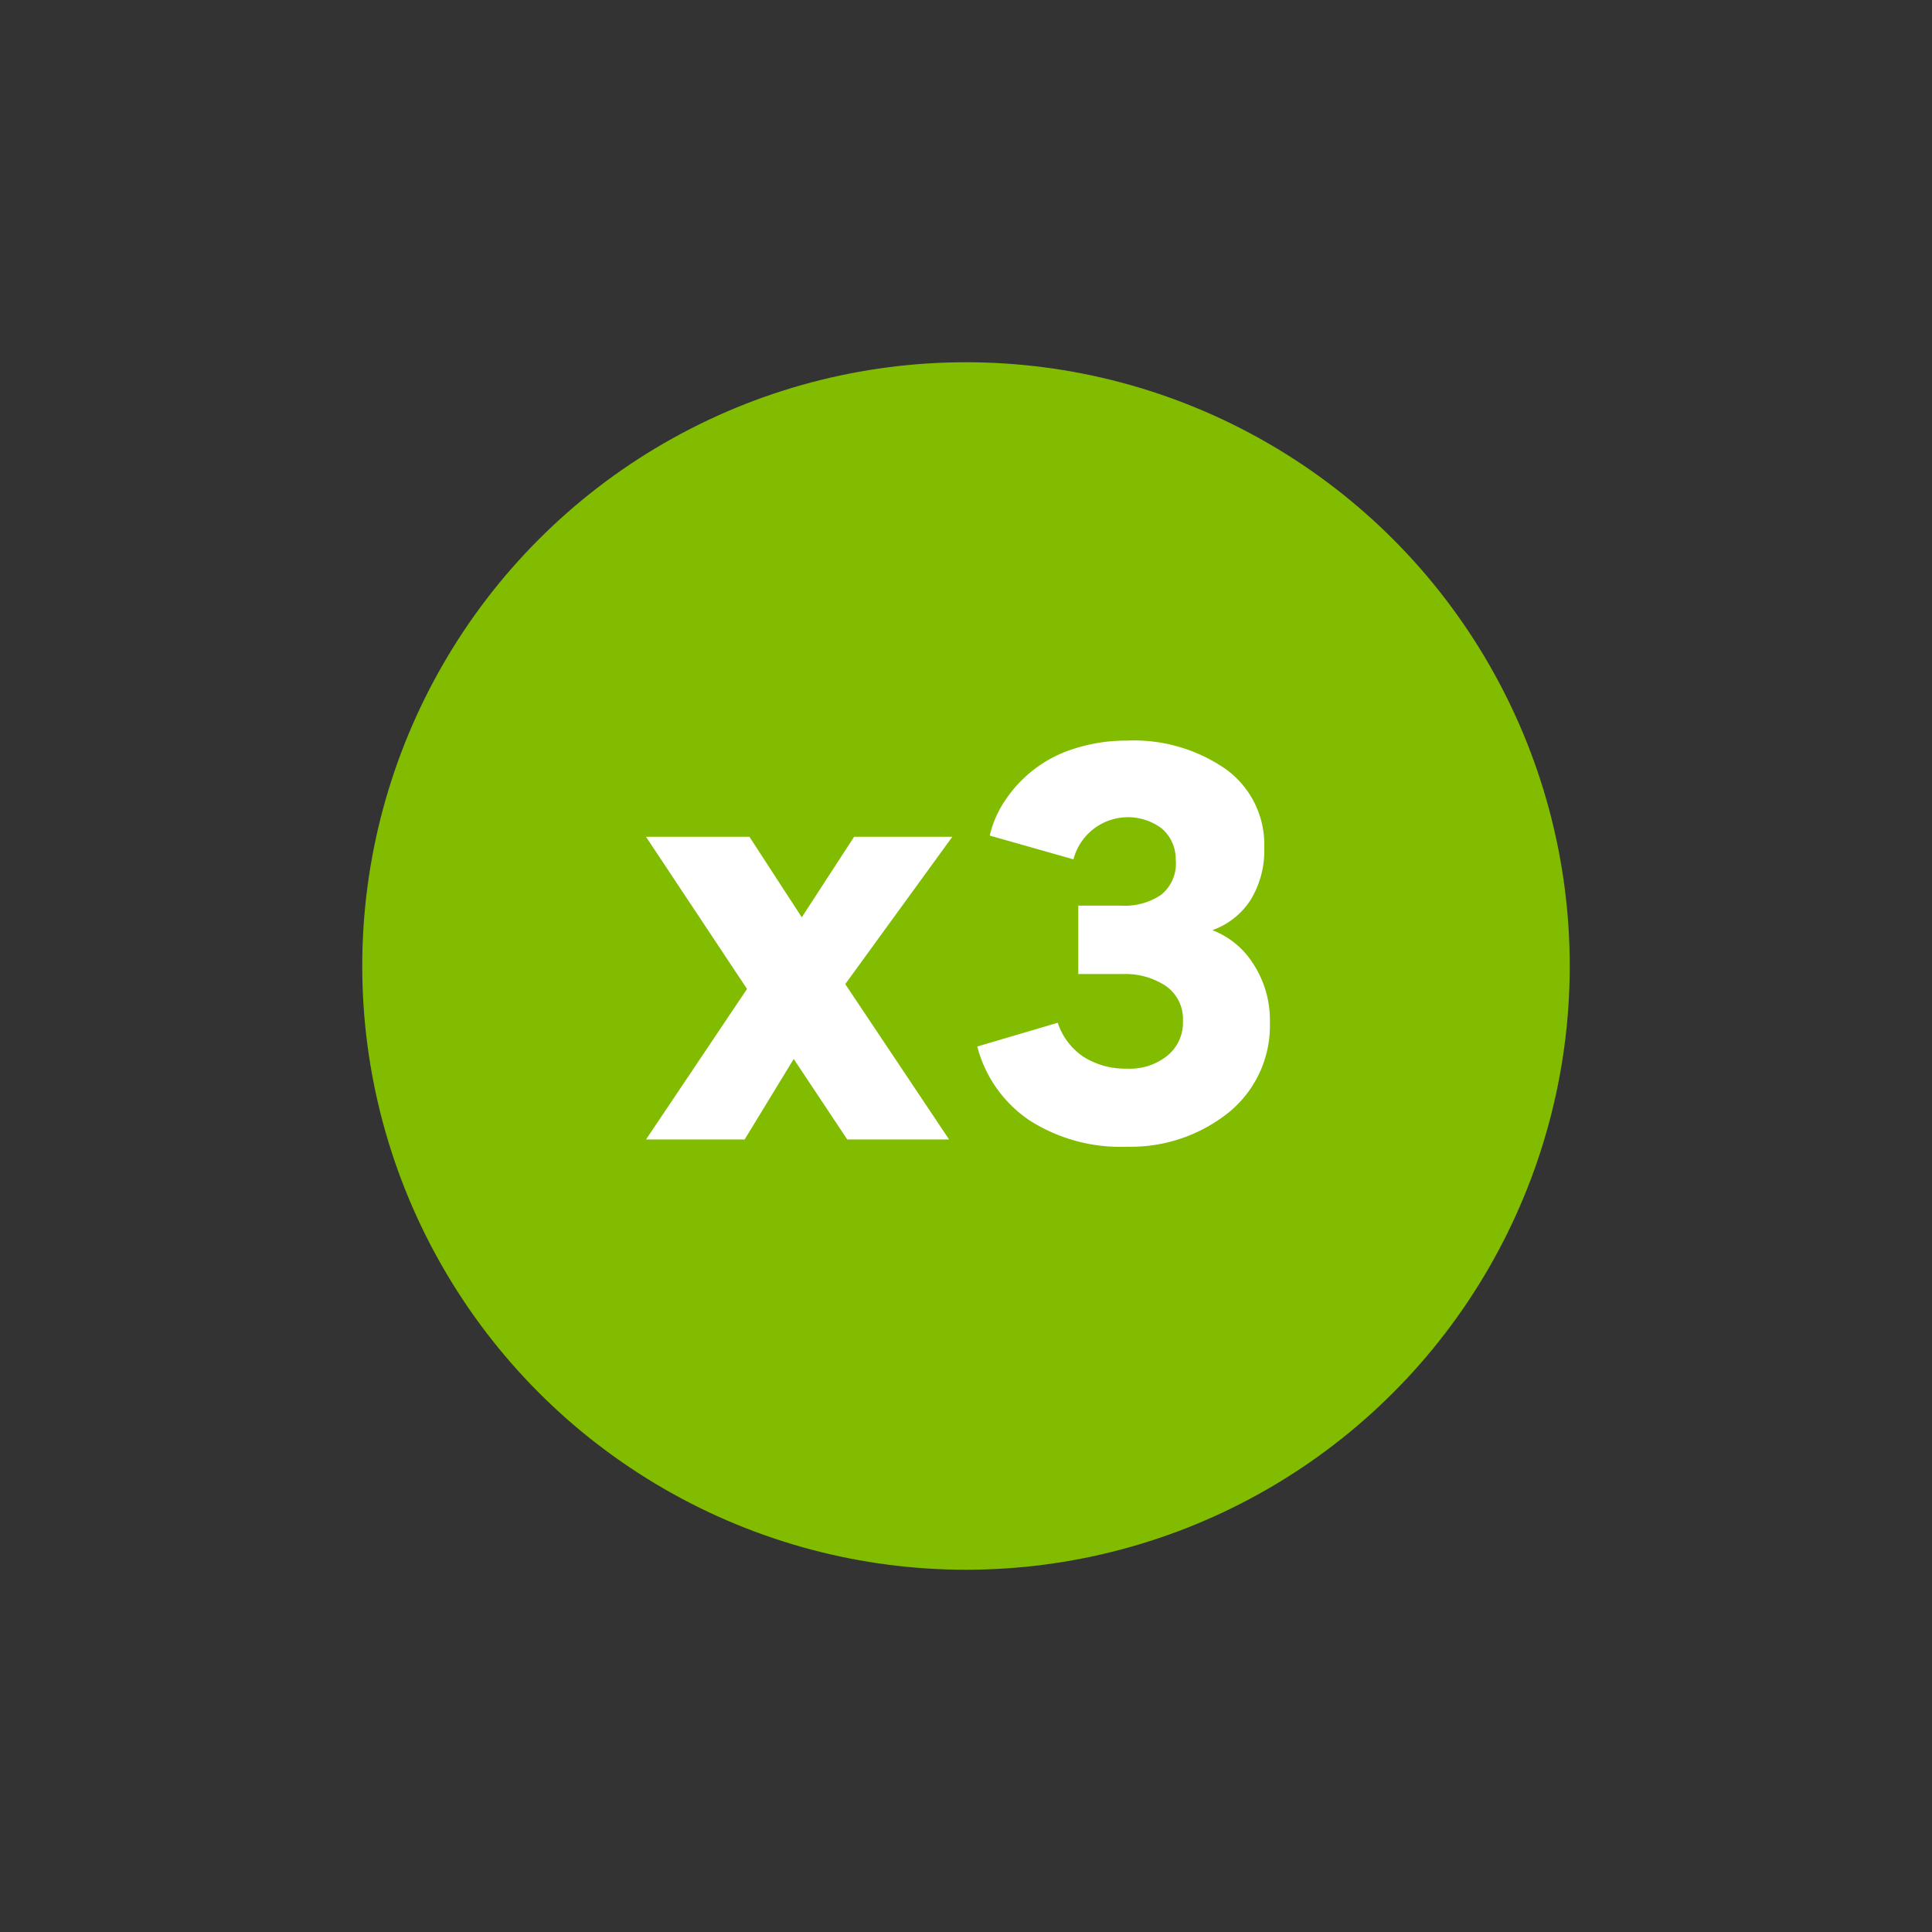 <svg xmlns="http://www.w3.org/2000/svg" viewBox="0 0 48 48"><rect x="0" y="0" width="48" height="48" fill="#333333" stroke="none"/><defs><style>.cls-3{fill:#fff}</style></defs><g id="Icon"><circle cx="24" cy="24" r="15" fill="#81bc00"/><path class="cls-3" d="M23.66 20.79L21 24.45l2.58 3.86h-2.53l-1.33-2-1.22 2h-2.45l2.51-3.74-2.51-3.78h2.57l1.3 2 1.3-2zM28 28.49a4.19 4.19 0 01-2.43-.66A3.17 3.17 0 0124.28 26l2-.59a1.63 1.63 0 00.63.84 1.94 1.94 0 001.09.3 1.48 1.48 0 001-.32 1.06 1.06 0 00.39-.87 1 1 0 00-.42-.86 1.81 1.81 0 00-1.08-.3h-1.1v-1.7h1.06a1.61 1.61 0 001-.27 1 1 0 00.36-.88 1 1 0 00-.35-.77 1.4 1.4 0 00-2.19.77l-2.08-.59a2.59 2.59 0 01.38-.87 3.19 3.19 0 011.72-1.29 4.24 4.24 0 011.31-.2 4 4 0 012.47.72 2.31 2.31 0 01.94 1.94 2.35 2.35 0 01-.34 1.3 1.87 1.87 0 01-.95.75 2.07 2.07 0 011 .81 2.56 2.56 0 01.43 1.48 2.78 2.78 0 01-1 2.22 3.89 3.89 0 01-2.55.87z"/></g></svg>